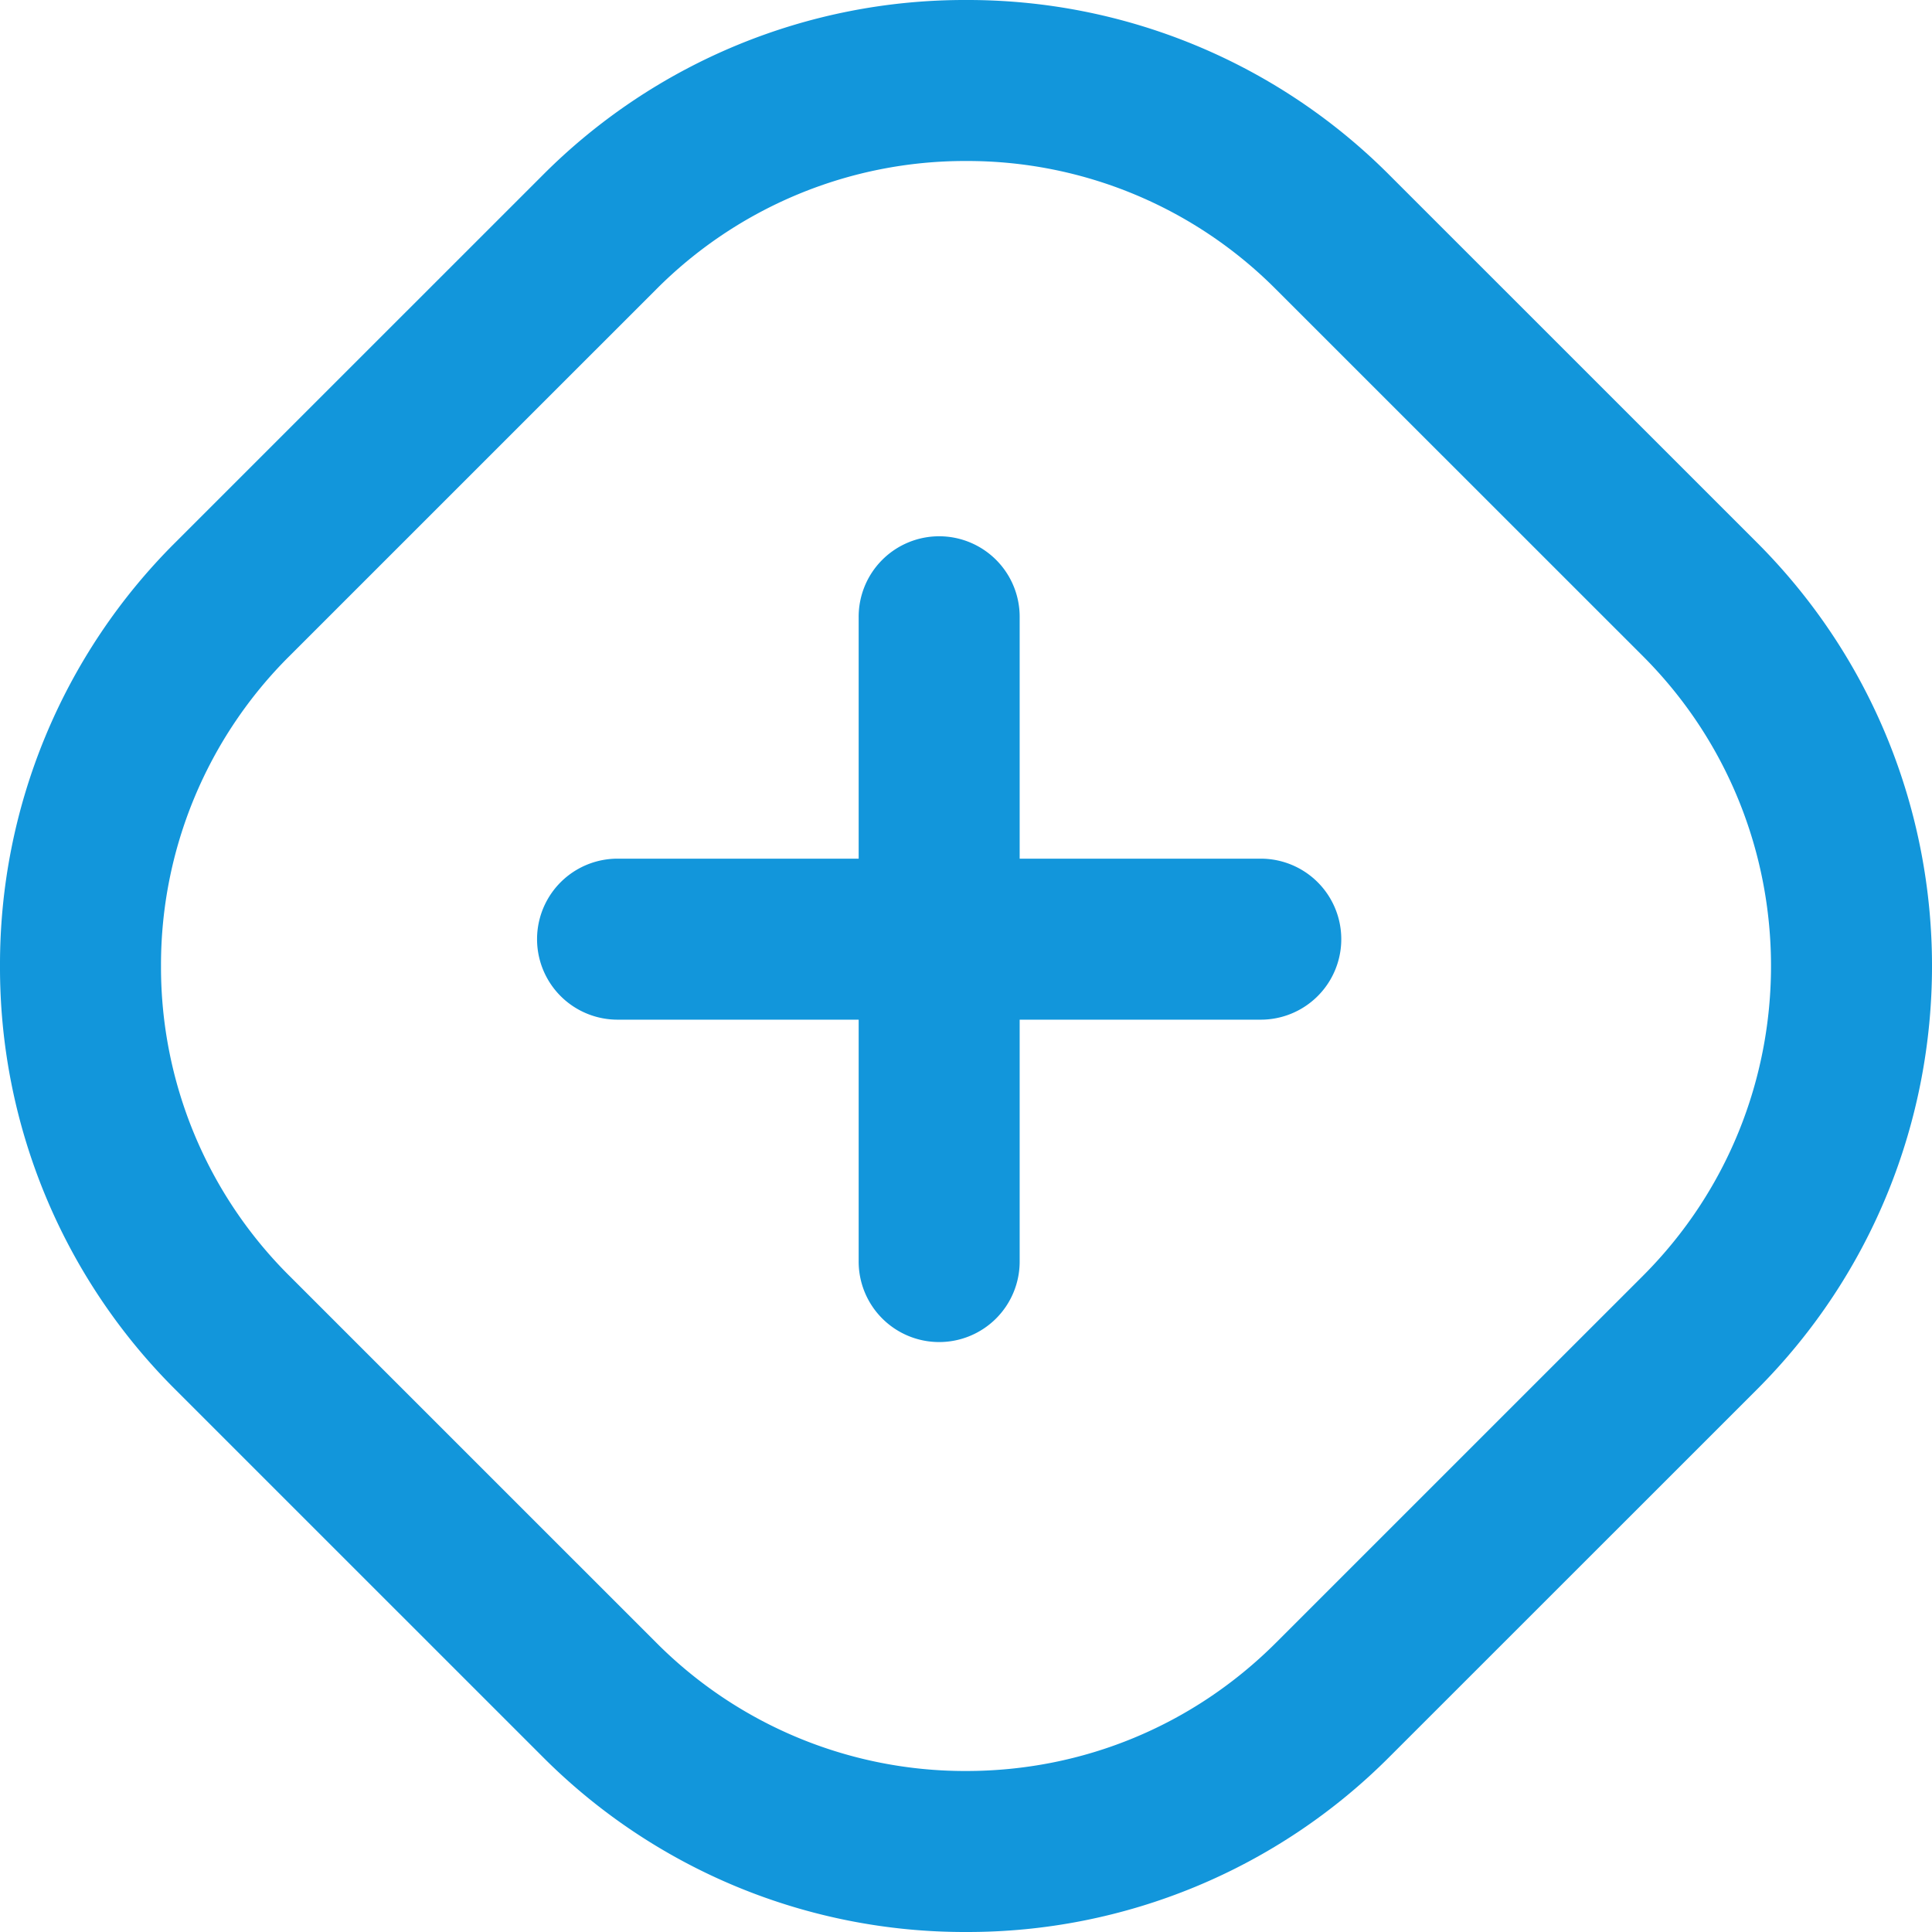<?xml version="1.0" standalone="no"?><!DOCTYPE svg PUBLIC "-//W3C//DTD SVG 1.1//EN" "http://www.w3.org/Graphics/SVG/1.1/DTD/svg11.dtd"><svg t="1686831067346" class="icon" viewBox="0 0 1024 1024" version="1.1" xmlns="http://www.w3.org/2000/svg" p-id="5229" xmlns:xlink="http://www.w3.org/1999/xlink" width="500" height="500"><path d="M512.085 1023.999a315.647 315.647 0 0 1-224.625-93.013L93.014 736.568A315.448 315.448 0 0 1 0.001 512a315.448 315.448 0 0 1 93.013-224.568l194.446-194.417A315.562 315.562 0 0 1 512.085 0.001a315.448 315.448 0 0 1 224.568 93.013l194.446 194.417c123.875 123.818 123.875 325.318 0 449.137l-194.446 194.389A315.477 315.477 0 0 1 512.085 1023.999z m0-938.664a230.883 230.883 0 0 0-164.266 68.01l-194.446 194.417A230.798 230.798 0 0 0 85.334 512a230.684 230.684 0 0 0 68.039 164.209l194.446 194.417A230.855 230.855 0 0 0 512.085 938.666c62.037 0 120.377-24.178 164.238-68.01l194.446-194.417c90.538-90.567 90.538-237.909 0-328.476l-194.446-194.389A230.684 230.684 0 0 0 512.085 85.335z" fill="#1296db" p-id="5230"></path><path d="M668.444 455.111H540.444v-128a42.667 42.667 0 1 0-85.333 0V455.111h-128a42.667 42.667 0 0 0 0 85.333H455.111v128a42.667 42.667 0 1 0 85.333 0V540.445h128a42.667 42.667 0 0 0 0-85.333z" fill="#1296db" p-id="5231"></path></svg>